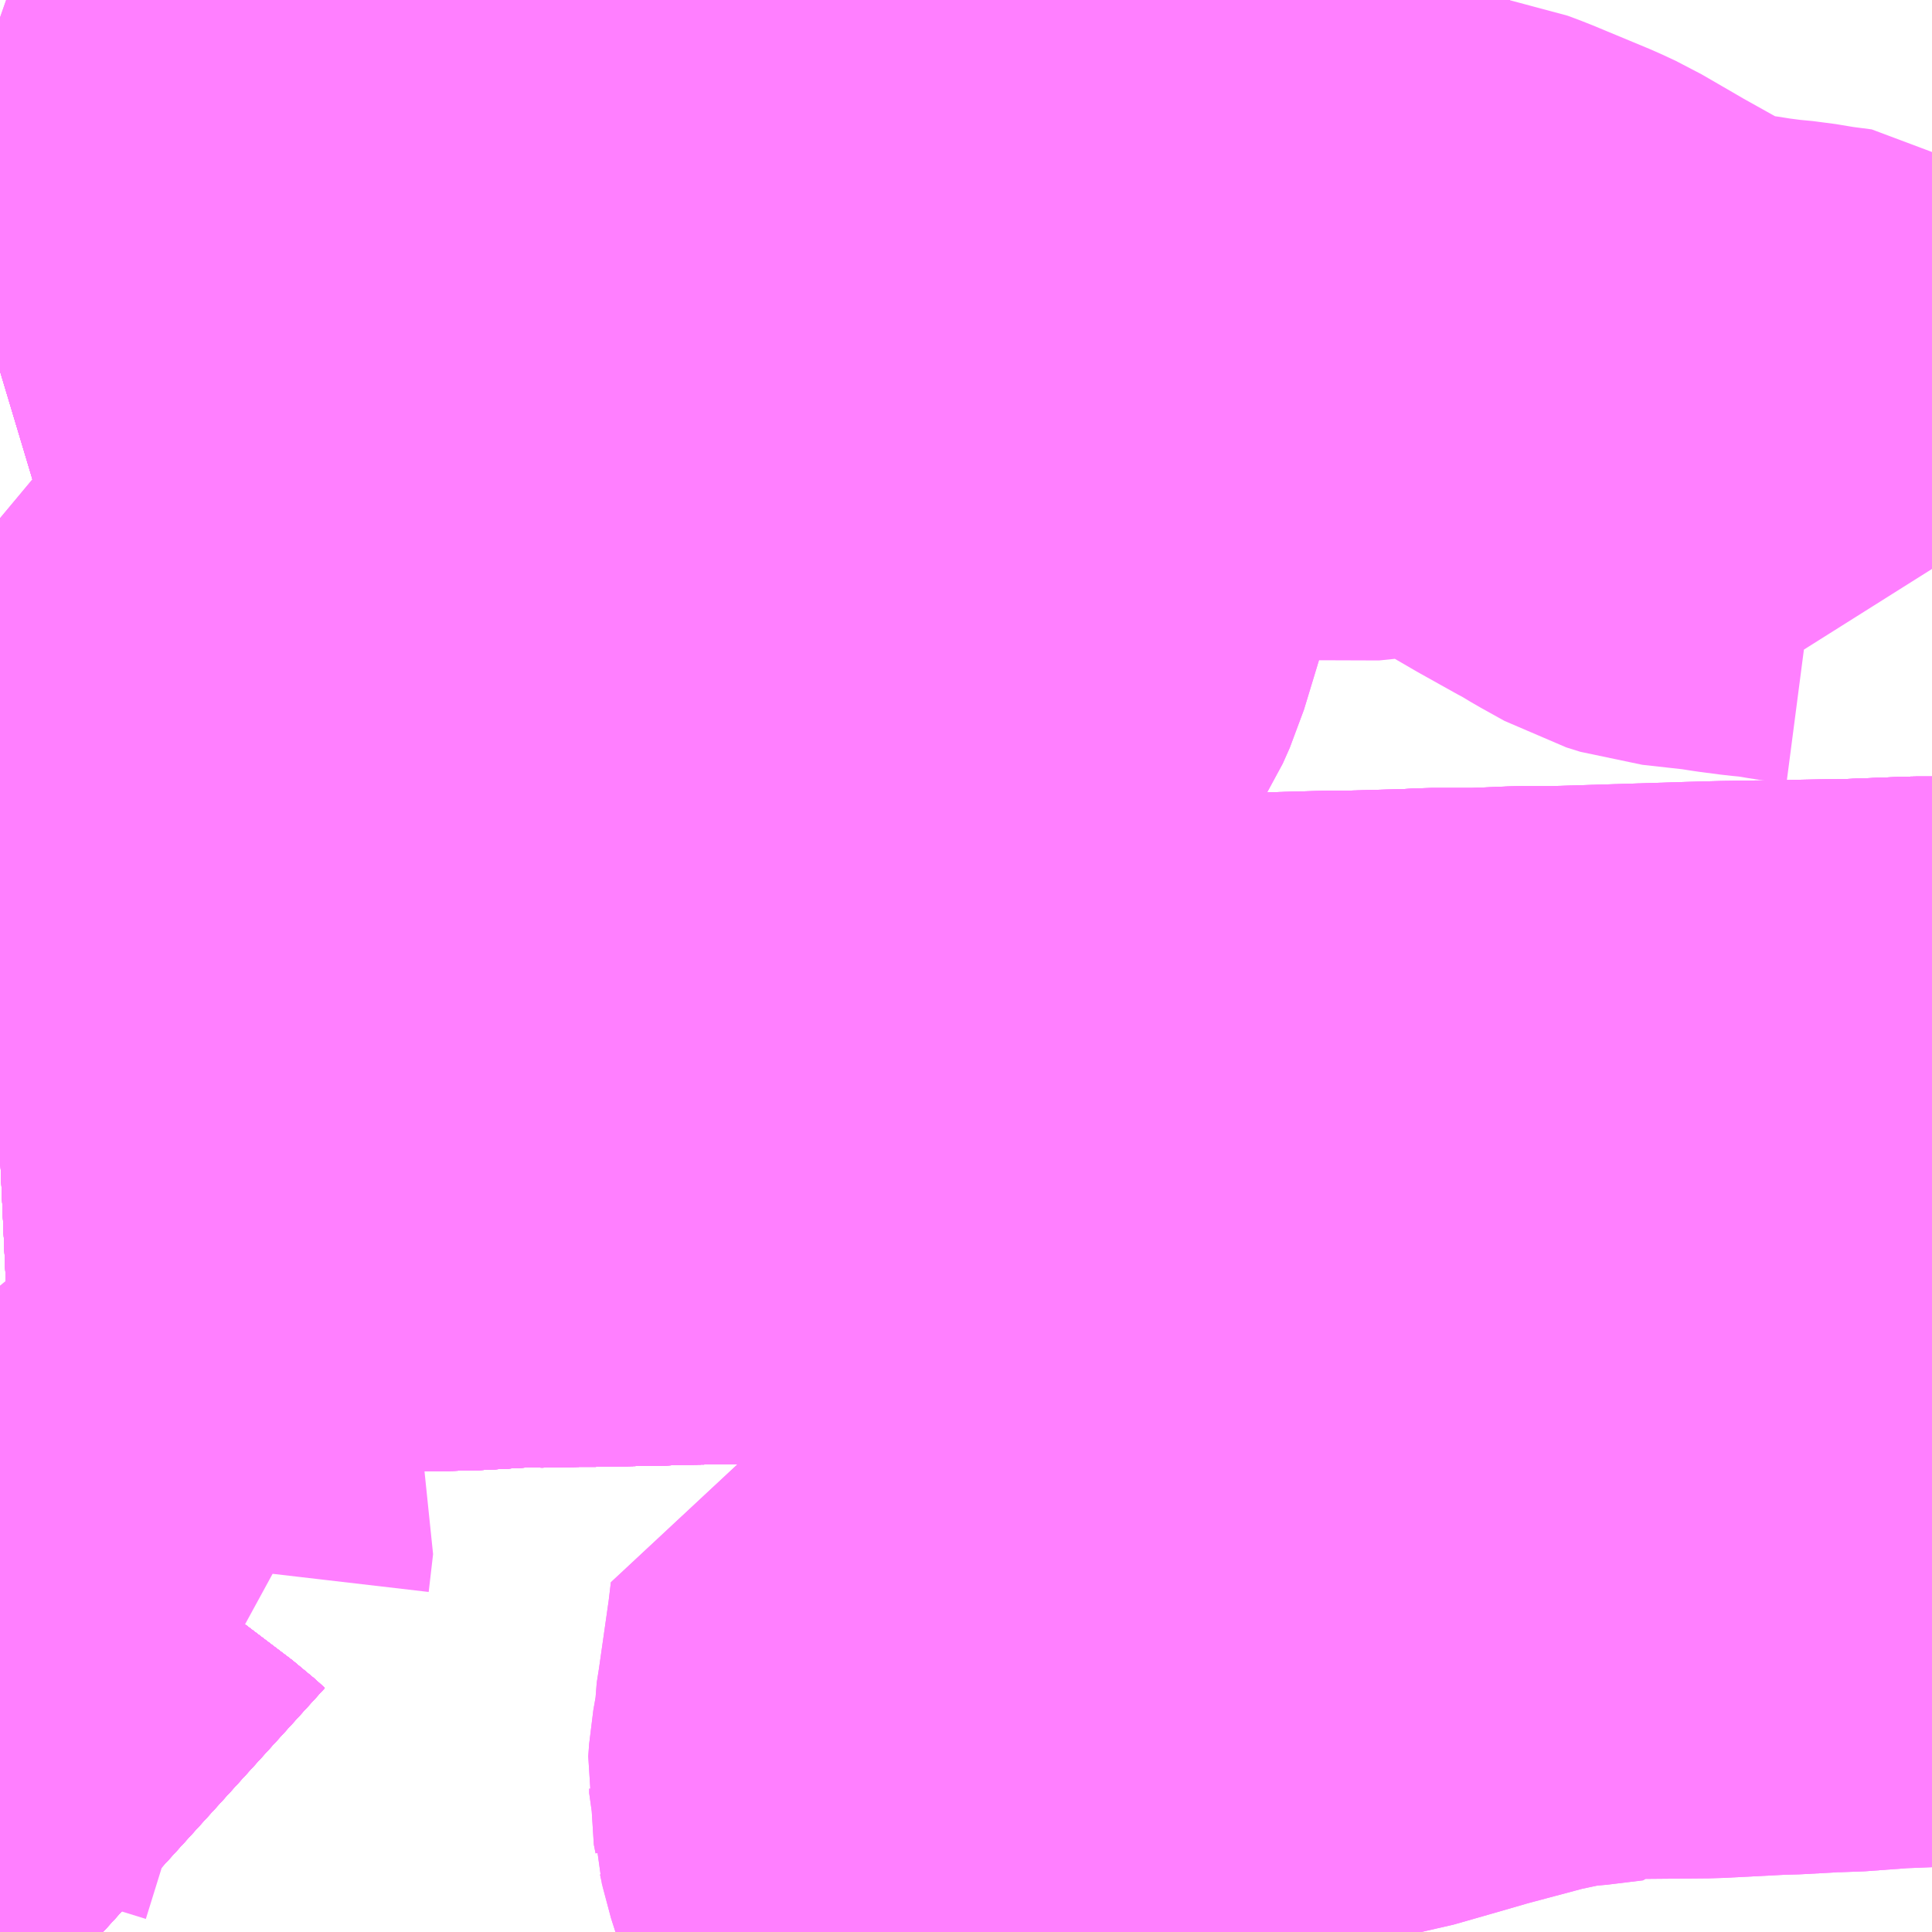 <?xml version="1.0" encoding="UTF-8"?>
<svg  xmlns="http://www.w3.org/2000/svg" xmlns:xlink="http://www.w3.org/1999/xlink" xmlns:go="http://purl.org/svgmap/profile" property="N07_001,N07_002,N07_003,N07_004,N07_005,N07_006,N07_007" viewBox="13550.537 -3484.863 2.197 2.197" go:dataArea="13550.537109375 -3484.86328125 2.197265625 2.197265625" >
<globalCoordinateSystem srsName="http://purl.org/crs/84" transform="matrix(100.0,0.0,0.0,-100.0,0.0,0.0)" />
<defs>
 <g id="p0" >
  <circle cx="0.0" cy="0.0" r="3" stroke="green" stroke-width="0.75" vector-effect="non-scaling-stroke" />
 </g>
</defs>
<g fill="none" fill-rule="evenodd" stroke="#FF00FF" stroke-width="0.75" opacity="0.5" vector-effect="non-scaling-stroke" stroke-linejoin="bevel" >
<path content="1,京王バス南（株）,新宿・渋谷～大阪（阪急梅田）線,1.0,1.0,1.0," xlink:title="1" d="M13550.537,-3483.552L13550.581,-3483.554L13550.596,-3483.555L13550.616,-3483.555L13550.623,-3483.558L13550.673,-3483.556L13550.706,-3483.556L13550.729,-3483.557L13550.898,-3483.561L13550.982,-3483.564L13551.069,-3483.566L13551.137,-3483.57L13551.145,-3483.569L13551.194,-3483.57L13551.202,-3483.57L13551.214,-3483.57L13551.261,-3483.571L13551.28,-3483.571L13551.293,-3483.572L13551.423,-3483.574L13551.493,-3483.576L13551.537,-3483.577L13551.763,-3483.581L13552.058,-3483.589L13552.078,-3483.589L13552.15,-3483.591L13552.166,-3483.592L13552.219,-3483.592L13552.27,-3483.594L13552.305,-3483.594L13552.466,-3483.599L13552.503,-3483.6L13552.575,-3483.601L13552.62,-3483.602L13552.64,-3483.602L13552.718,-3483.605L13552.734,-3483.605"/>
<path content="1,阪急バス（株）,北大阪ネオポリス線28,10.7,10.0,8.8," xlink:title="1" d="M13550.537,-3484.441L13550.557,-3484.447L13550.595,-3484.457L13550.633,-3484.464L13550.651,-3484.466L13550.73,-3484.481L13550.775,-3484.455"/>
<path content="1,阪急バス（株）,小野原東線175,9.0,0.0,0.0," xlink:title="1" d="M13551.658,-3482.666L13551.64,-3482.686L13551.628,-3482.701L13551.615,-3482.724L13551.605,-3482.746L13551.589,-3482.796L13551.586,-3482.81L13551.582,-3482.824L13551.582,-3482.829L13551.58,-3482.839L13551.581,-3482.853L13551.584,-3482.87L13551.586,-3482.883L13551.586,-3482.891L13551.589,-3482.91L13551.601,-3482.994L13551.604,-3483.019L13551.645,-3483.021L13551.672,-3483.02L13551.898,-3483.024L13551.951,-3483.026L13552.029,-3483.027L13552.064,-3483.031L13552.087,-3483.035L13552.129,-3483.047L13552.174,-3483.06L13552.249,-3483.08L13552.301,-3483.091L13552.319,-3483.092L13552.36,-3483.097L13552.363,-3483.101L13552.477,-3483.102L13552.555,-3483.106L13552.563,-3483.106L13552.6,-3483.108L13552.612,-3483.109L13552.63,-3483.109L13552.684,-3483.113L13552.734,-3483.115"/>
<path content="1,阪急バス（株）,小野原東線176,8.0,7.0,6.0," xlink:title="1" d="M13551.658,-3482.666L13551.64,-3482.686L13551.628,-3482.701L13551.615,-3482.724L13551.605,-3482.746L13551.589,-3482.796L13551.586,-3482.81L13551.582,-3482.824L13551.582,-3482.829L13551.58,-3482.839L13551.581,-3482.853L13551.584,-3482.87L13551.586,-3482.883L13551.586,-3482.891L13551.589,-3482.91L13551.601,-3482.994L13551.604,-3483.019L13551.645,-3483.021L13551.672,-3483.02L13551.898,-3483.024L13551.951,-3483.026L13552.029,-3483.027L13552.064,-3483.031L13552.087,-3483.035L13552.129,-3483.047L13552.174,-3483.06L13552.249,-3483.08L13552.301,-3483.091L13552.319,-3483.092L13552.36,-3483.097L13552.363,-3483.101L13552.477,-3483.102L13552.555,-3483.106L13552.563,-3483.106L13552.6,-3483.108L13552.612,-3483.109L13552.63,-3483.109L13552.684,-3483.113L13552.734,-3483.115M13552.734,-3483.192L13552.732,-3483.204L13552.715,-3483.281L13552.707,-3483.311L13552.701,-3483.334L13552.681,-3483.422L13552.734,-3483.42L13552.734,-3483.424"/>
<path content="1,阪急バス（株）,石橋・郡山団地線90,27.8,29.6,31.0," xlink:title="1" d="M13551.537,-3483.577L13551.763,-3483.581L13552.058,-3483.589L13552.078,-3483.589L13552.15,-3483.591L13552.166,-3483.592L13552.219,-3483.592L13552.267,-3483.594L13552.27,-3483.594L13552.305,-3483.594L13552.466,-3483.599L13552.503,-3483.6L13552.575,-3483.601L13552.62,-3483.602L13552.64,-3483.602L13552.718,-3483.605L13552.734,-3483.605"/>
<path content="1,阪急バス（株）,石橋・郡山団地線92,34.7,36.0,43.3," xlink:title="1" d="M13550.537,-3483.552L13550.581,-3483.554L13550.596,-3483.555L13550.616,-3483.555L13550.623,-3483.558L13550.673,-3483.556L13550.706,-3483.556L13550.729,-3483.557L13550.898,-3483.561L13550.982,-3483.564L13551.069,-3483.566L13551.137,-3483.57L13551.145,-3483.569L13551.194,-3483.57L13551.202,-3483.57L13551.214,-3483.57L13551.261,-3483.571L13551.28,-3483.571L13551.293,-3483.572L13551.423,-3483.574L13551.493,-3483.576L13551.537,-3483.576L13551.537,-3483.577L13551.763,-3483.581L13552.058,-3483.589L13552.078,-3483.589L13552.15,-3483.591L13552.166,-3483.592L13552.219,-3483.592L13552.267,-3483.594L13552.27,-3483.594L13552.305,-3483.594L13552.466,-3483.599L13552.503,-3483.6L13552.575,-3483.601L13552.62,-3483.602L13552.64,-3483.602L13552.718,-3483.605L13552.734,-3483.605"/>
<path content="1,阪急バス（株）,箕面山麓線36,10.5,8.5,15.0," xlink:title="1" d="M13550.537,-3484.441L13550.557,-3484.447L13550.595,-3484.457L13550.633,-3484.464L13550.651,-3484.466L13550.73,-3484.481L13550.775,-3484.455L13550.852,-3484.5L13550.904,-3484.508L13550.917,-3484.51L13551.014,-3484.525L13551.095,-3484.539L13551.141,-3484.547L13551.196,-3484.557L13551.277,-3484.571L13551.35,-3484.583L13551.352,-3484.584L13551.342,-3484.602L13551.335,-3484.644L13551.333,-3484.679L13551.337,-3484.702L13551.514,-3484.621L13551.538,-3484.608L13551.573,-3484.593L13551.692,-3484.535L13551.718,-3484.523L13551.737,-3484.518L13551.749,-3484.515L13551.775,-3484.513L13551.8,-3484.51L13551.822,-3484.509L13551.85,-3484.505L13551.916,-3484.5L13551.913,-3484.535L13551.908,-3484.622L13551.904,-3484.656L13551.899,-3484.705L13551.898,-3484.712L13551.891,-3484.756L13551.885,-3484.795L13551.877,-3484.85L13551.876,-3484.857L13551.845,-3484.861L13551.838,-3484.863"/>
<path content="1,阪急バス（株）,箕面山麓線37,20.0,17.0,15.0," xlink:title="1" d="M13550.537,-3484.441L13550.557,-3484.447L13550.595,-3484.457L13550.633,-3484.464L13550.651,-3484.466L13550.73,-3484.481L13550.775,-3484.455L13550.852,-3484.5L13550.904,-3484.508L13550.917,-3484.51L13551.014,-3484.525L13551.095,-3484.539L13551.141,-3484.547L13551.196,-3484.557L13551.277,-3484.571L13551.35,-3484.583L13551.352,-3484.584L13551.342,-3484.602L13551.335,-3484.644L13551.333,-3484.679L13551.337,-3484.702L13551.514,-3484.621L13551.538,-3484.608L13551.573,-3484.593L13551.692,-3484.535L13551.718,-3484.523L13551.737,-3484.518L13551.749,-3484.515L13551.775,-3484.513L13551.8,-3484.51L13551.822,-3484.509L13551.85,-3484.505L13551.916,-3484.5L13551.913,-3484.535L13551.908,-3484.622L13551.904,-3484.656L13551.899,-3484.705L13551.898,-3484.712L13551.891,-3484.756L13551.885,-3484.795L13551.877,-3484.85L13551.876,-3484.857L13551.845,-3484.861L13551.838,-3484.863"/>
<path content="1,阪急バス（株）,粟生団地線30,59.0,49.0,38.0," xlink:title="1" d="M13550.654,-3482.666L13550.643,-3482.676L13550.552,-3482.745L13550.537,-3482.754M13550.537,-3483.552L13550.581,-3483.554L13550.596,-3483.555L13550.616,-3483.555L13550.623,-3483.558L13550.673,-3483.556L13550.706,-3483.556L13550.729,-3483.557L13550.898,-3483.561L13550.982,-3483.564L13551.069,-3483.566L13551.137,-3483.57L13551.145,-3483.569L13551.194,-3483.57L13551.202,-3483.57L13551.214,-3483.57L13551.261,-3483.571L13551.28,-3483.571L13551.293,-3483.572L13551.423,-3483.574L13551.493,-3483.576L13551.537,-3483.576L13551.537,-3483.577L13551.517,-3483.657L13551.491,-3483.739L13551.483,-3483.771L13551.478,-3483.806L13551.477,-3483.824L13551.55,-3483.982L13551.549,-3483.983L13551.559,-3484.012L13551.57,-3484.034L13551.58,-3484.049L13551.633,-3484.119L13551.642,-3484.13L13551.653,-3484.147L13551.661,-3484.165L13551.678,-3484.221L13551.682,-3484.242L13551.681,-3484.26L13551.676,-3484.275L13551.67,-3484.282L13551.659,-3484.29L13551.646,-3484.295L13551.558,-3484.327L13551.544,-3484.335L13551.535,-3484.342L13551.518,-3484.358L13551.514,-3484.362L13551.484,-3484.403L13551.457,-3484.439L13551.352,-3484.584L13551.342,-3484.602L13551.335,-3484.644L13551.333,-3484.679L13551.337,-3484.702L13551.514,-3484.621L13551.538,-3484.608L13551.573,-3484.593L13551.692,-3484.535L13551.718,-3484.523L13551.737,-3484.518L13551.749,-3484.515L13551.775,-3484.513L13551.8,-3484.51L13551.822,-3484.509L13551.85,-3484.505L13551.916,-3484.5L13551.913,-3484.535L13551.908,-3484.622L13551.904,-3484.656L13551.899,-3484.705L13551.898,-3484.712L13551.891,-3484.756L13551.885,-3484.795L13551.877,-3484.85L13551.876,-3484.857L13551.845,-3484.861L13551.838,-3484.863"/>
<path content="1,阪急バス（株）,粟生団地線51,43.7,111.0,87.0," xlink:title="1" d="M13550.654,-3482.666L13550.643,-3482.676L13550.552,-3482.745L13550.537,-3482.754M13550.537,-3483.552L13550.581,-3483.554L13550.596,-3483.555L13550.616,-3483.555L13550.623,-3483.558L13550.673,-3483.556L13550.706,-3483.556L13550.729,-3483.557L13550.898,-3483.561L13550.982,-3483.564L13551.069,-3483.566L13551.137,-3483.57L13551.145,-3483.569L13551.194,-3483.57L13551.202,-3483.57L13551.214,-3483.57L13551.261,-3483.571L13551.28,-3483.571L13551.293,-3483.572L13551.423,-3483.574L13551.493,-3483.576L13551.537,-3483.576L13551.537,-3483.577L13551.517,-3483.657L13551.491,-3483.739L13551.483,-3483.771L13551.478,-3483.806L13551.477,-3483.824L13551.46,-3483.846L13551.457,-3483.861L13551.454,-3483.891L13551.453,-3483.911L13551.447,-3483.925L13551.441,-3483.934L13551.435,-3483.942L13551.405,-3483.974L13551.372,-3484.009L13551.349,-3484.033L13551.306,-3484.079L13551.284,-3484.1L13551.259,-3484.141L13551.245,-3484.162L13551.214,-3484.213L13551.195,-3484.246L13551.187,-3484.256L13551.177,-3484.262L13551.17,-3484.267L13551.079,-3484.28L13551.064,-3484.289L13551.039,-3484.307L13551.031,-3484.314L13551.008,-3484.338L13551.002,-3484.348L13550.998,-3484.36L13550.998,-3484.38L13551,-3484.386L13551.007,-3484.405L13551.01,-3484.413L13551.04,-3484.453L13551.044,-3484.474L13551.041,-3484.487L13551.032,-3484.5L13551.014,-3484.525"/>
<path content="1,阪急バス（株）,粟生団地線51,43.7,111.0,87.0," xlink:title="1" d="M13551.014,-3484.525L13550.917,-3484.51L13550.904,-3484.508L13550.852,-3484.5L13550.775,-3484.455"/>
<path content="1,阪急バス（株）,粟生団地線51,43.7,111.0,87.0," xlink:title="1" d="M13551.014,-3484.525L13551.095,-3484.539L13551.141,-3484.547L13551.196,-3484.557L13551.277,-3484.571L13551.35,-3484.583L13551.352,-3484.584L13551.342,-3484.602L13551.335,-3484.644L13551.333,-3484.679L13551.337,-3484.702L13551.514,-3484.621L13551.538,-3484.608L13551.573,-3484.593L13551.692,-3484.535L13551.718,-3484.523L13551.737,-3484.518L13551.749,-3484.515L13551.775,-3484.513L13551.8,-3484.51L13551.822,-3484.509L13551.85,-3484.505L13551.916,-3484.5L13551.913,-3484.535L13551.908,-3484.622L13551.904,-3484.656L13551.899,-3484.705L13551.898,-3484.712L13551.891,-3484.756L13551.885,-3484.795L13551.877,-3484.85L13551.876,-3484.857L13551.875,-3484.863"/>
<path content="1,阪急バス（株）,粟生団地線53,31.6,111.0,87.0," xlink:title="1" d="M13550.654,-3482.666L13550.643,-3482.676L13550.552,-3482.745L13550.537,-3482.754M13550.537,-3483.552L13550.581,-3483.554L13550.596,-3483.555L13550.616,-3483.555L13550.623,-3483.558L13550.673,-3483.556L13550.706,-3483.556L13550.729,-3483.557L13550.898,-3483.561L13550.982,-3483.564L13551.069,-3483.566L13551.137,-3483.57L13551.145,-3483.569L13551.194,-3483.57L13551.202,-3483.57L13551.214,-3483.57L13551.261,-3483.571L13551.28,-3483.571L13551.293,-3483.572L13551.423,-3483.574L13551.493,-3483.576L13551.537,-3483.576L13551.537,-3483.577L13551.517,-3483.657L13551.491,-3483.739L13551.483,-3483.771L13551.478,-3483.806L13551.477,-3483.824L13551.46,-3483.846L13551.457,-3483.861L13551.454,-3483.891L13551.453,-3483.911L13551.447,-3483.925L13551.441,-3483.934L13551.435,-3483.942L13551.405,-3483.974L13551.372,-3484.009L13551.349,-3484.033L13551.306,-3484.079L13551.291,-3484.093L13551.284,-3484.1L13551.278,-3484.11L13551.259,-3484.141L13551.245,-3484.162L13551.214,-3484.213L13551.195,-3484.246L13551.187,-3484.256L13551.177,-3484.262L13551.17,-3484.267L13551.079,-3484.28L13551.064,-3484.289L13551.039,-3484.307L13551.031,-3484.314L13551.008,-3484.338L13551.002,-3484.348L13550.998,-3484.36L13550.998,-3484.38L13551,-3484.386L13551.007,-3484.405L13551.01,-3484.413L13551.04,-3484.453L13551.044,-3484.474L13551.041,-3484.487L13551.032,-3484.5L13551.014,-3484.525L13551.095,-3484.539L13551.141,-3484.547L13551.196,-3484.557L13551.277,-3484.571L13551.35,-3484.583L13551.352,-3484.584L13551.342,-3484.602L13551.335,-3484.644L13551.333,-3484.679L13551.337,-3484.702L13551.514,-3484.621L13551.538,-3484.608L13551.573,-3484.593L13551.692,-3484.535L13551.718,-3484.523L13551.737,-3484.518L13551.749,-3484.515L13551.775,-3484.513L13551.8,-3484.51L13551.822,-3484.509L13551.85,-3484.505L13551.916,-3484.5L13551.913,-3484.535L13551.908,-3484.622L13551.904,-3484.656L13551.899,-3484.705L13551.898,-3484.712L13551.891,-3484.756L13551.885,-3484.795L13551.877,-3484.85L13551.876,-3484.857L13551.845,-3484.861L13551.838,-3484.863"/>
<path content="1,阪急バス（株）,粟生団地線55,42.7,59.8,48.3," xlink:title="1" d="M13550.654,-3482.666L13550.643,-3482.676L13550.552,-3482.745L13550.537,-3482.754M13550.537,-3483.552L13550.581,-3483.554L13550.596,-3483.555L13550.616,-3483.555L13550.623,-3483.558L13550.673,-3483.556L13550.706,-3483.556L13550.729,-3483.557L13550.898,-3483.561L13550.982,-3483.564L13551.069,-3483.566L13551.137,-3483.57L13551.145,-3483.569L13551.194,-3483.57L13551.202,-3483.57L13551.214,-3483.57L13551.261,-3483.571L13551.28,-3483.571L13551.293,-3483.572L13551.423,-3483.574L13551.493,-3483.576L13551.537,-3483.576L13551.537,-3483.577L13551.517,-3483.657L13551.491,-3483.739L13551.483,-3483.771L13551.478,-3483.806L13551.477,-3483.824L13551.46,-3483.846L13551.457,-3483.861L13551.454,-3483.891L13551.453,-3483.911L13551.447,-3483.925L13551.441,-3483.934L13551.435,-3483.942L13551.405,-3483.974L13551.372,-3484.009L13551.349,-3484.033L13551.306,-3484.079L13551.284,-3484.1L13551.259,-3484.141L13551.245,-3484.162L13551.214,-3484.213L13551.195,-3484.246L13551.187,-3484.256L13551.177,-3484.262L13551.17,-3484.267L13551.079,-3484.28L13551.064,-3484.289L13551.039,-3484.307L13551.031,-3484.314L13551.008,-3484.338L13551.002,-3484.348L13550.998,-3484.36L13550.998,-3484.38L13551,-3484.386L13551.007,-3484.405L13551.01,-3484.413L13551.04,-3484.453L13551.044,-3484.474L13551.041,-3484.487L13551.032,-3484.5L13551.014,-3484.525L13550.917,-3484.51L13550.904,-3484.508L13550.852,-3484.5L13550.775,-3484.455"/>
<path content="1,阪急バス（株）,粟生団地線56,54.0,49.8,39.8," xlink:title="1" d="M13550.654,-3482.666L13550.643,-3482.676L13550.552,-3482.745L13550.537,-3482.754M13550.537,-3483.552L13550.581,-3483.554L13550.596,-3483.555L13550.616,-3483.555L13550.623,-3483.558L13550.673,-3483.556L13550.706,-3483.556L13550.729,-3483.557L13550.898,-3483.561L13550.982,-3483.564L13551.069,-3483.566L13551.137,-3483.57L13551.145,-3483.569L13551.194,-3483.57L13551.202,-3483.57L13551.214,-3483.57L13551.261,-3483.571L13551.28,-3483.571L13551.293,-3483.572L13551.423,-3483.574L13551.493,-3483.576L13551.537,-3483.576L13551.537,-3483.577L13551.517,-3483.657L13551.491,-3483.739L13551.483,-3483.771L13551.478,-3483.806L13551.477,-3483.824L13551.46,-3483.846L13551.457,-3483.861L13551.454,-3483.891L13551.453,-3483.911L13551.447,-3483.925L13551.441,-3483.934L13551.435,-3483.942L13551.405,-3483.974L13551.372,-3484.009L13551.349,-3484.033L13551.306,-3484.079L13551.291,-3484.093L13551.284,-3484.1L13551.278,-3484.11L13551.259,-3484.141L13551.245,-3484.162L13551.214,-3484.213L13551.195,-3484.246L13551.187,-3484.256L13551.177,-3484.262L13551.17,-3484.267L13551.079,-3484.28L13551.064,-3484.289L13551.039,-3484.307L13551.031,-3484.314L13551.008,-3484.338L13551.002,-3484.348L13550.998,-3484.36L13550.998,-3484.38L13551,-3484.386L13551.007,-3484.405L13551.01,-3484.413L13551.04,-3484.453L13551.044,-3484.474L13551.041,-3484.487L13551.032,-3484.5L13551.014,-3484.525"/>
<path content="1,阪急バス（株）,粟生団地線56,54.0,49.8,39.8," xlink:title="1" d="M13551.014,-3484.525L13550.917,-3484.51L13550.904,-3484.508L13550.852,-3484.5L13550.775,-3484.455"/>
<path content="1,阪急バス（株）,粟生団地線56,54.0,49.8,39.8," xlink:title="1" d="M13551.014,-3484.525L13551.095,-3484.539L13551.141,-3484.547L13551.196,-3484.557L13551.277,-3484.571L13551.35,-3484.583L13551.352,-3484.584L13551.342,-3484.602L13551.335,-3484.644L13551.333,-3484.679L13551.337,-3484.702L13551.514,-3484.621L13551.538,-3484.608L13551.573,-3484.593L13551.692,-3484.535L13551.718,-3484.523L13551.737,-3484.518L13551.749,-3484.515L13551.775,-3484.513L13551.8,-3484.51L13551.822,-3484.509L13551.85,-3484.505L13551.916,-3484.5L13551.913,-3484.535L13551.908,-3484.622L13551.904,-3484.656L13551.899,-3484.705L13551.898,-3484.712L13551.891,-3484.756L13551.885,-3484.795L13551.877,-3484.85L13551.876,-3484.857L13551.845,-3484.861L13551.838,-3484.863"/>
<path content="1,阪急バス（株）,粟生団地線59,32.9,29.9,24.3," xlink:title="1" d="M13550.654,-3482.666L13550.643,-3482.676L13550.552,-3482.745L13550.537,-3482.754M13550.537,-3483.552L13550.581,-3483.554L13550.596,-3483.555L13550.616,-3483.555L13550.623,-3483.558L13550.673,-3483.556L13550.706,-3483.556L13550.729,-3483.557L13550.898,-3483.561L13550.982,-3483.564L13551.069,-3483.566L13551.137,-3483.57L13551.145,-3483.569L13551.194,-3483.57L13551.202,-3483.57L13551.214,-3483.57L13551.261,-3483.571L13551.28,-3483.571L13551.293,-3483.572L13551.423,-3483.574L13551.493,-3483.576L13551.537,-3483.576L13551.537,-3483.577L13551.517,-3483.657L13551.491,-3483.739L13551.483,-3483.771L13551.478,-3483.806L13551.477,-3483.824L13551.55,-3483.982L13551.549,-3483.983L13551.559,-3484.012L13551.57,-3484.034L13551.58,-3484.049L13551.633,-3484.119L13551.642,-3484.13L13551.653,-3484.147L13551.661,-3484.165L13551.678,-3484.221L13551.682,-3484.242L13551.681,-3484.26L13551.676,-3484.275L13551.67,-3484.282L13551.659,-3484.29L13551.646,-3484.295L13551.558,-3484.327L13551.544,-3484.335L13551.535,-3484.342L13551.518,-3484.358L13551.514,-3484.362L13551.484,-3484.403L13551.457,-3484.439L13551.352,-3484.584"/>
<path content="1,阪急バス（株）,粟生団地線59,32.9,29.9,24.3," xlink:title="1" d="M13551.352,-3484.584L13551.35,-3484.583L13551.277,-3484.571L13551.196,-3484.557L13551.141,-3484.547L13551.095,-3484.539L13551.014,-3484.525L13550.917,-3484.51L13550.904,-3484.508L13550.852,-3484.5L13550.775,-3484.455"/>
<path content="1,阪急バス（株）,粟生団地線59,32.9,29.9,24.3," xlink:title="1" d="M13551.352,-3484.584L13551.342,-3484.602L13551.335,-3484.644L13551.333,-3484.679L13551.337,-3484.702L13551.514,-3484.621L13551.538,-3484.608L13551.573,-3484.593L13551.692,-3484.535L13551.718,-3484.523L13551.737,-3484.518L13551.749,-3484.515L13551.775,-3484.513L13551.8,-3484.51L13551.822,-3484.509L13551.85,-3484.505L13551.916,-3484.5L13551.913,-3484.535L13551.908,-3484.622L13551.904,-3484.656L13551.899,-3484.705L13551.898,-3484.712L13551.891,-3484.756L13551.885,-3484.795L13551.877,-3484.85L13551.876,-3484.857L13551.845,-3484.861L13551.838,-3484.863"/>
<path content="1,阪急バス（株）,粟生団地線60,14.3,14.0,10.7," xlink:title="1" d="M13550.775,-3484.455L13550.73,-3484.481L13550.651,-3484.466L13550.633,-3484.464L13550.595,-3484.457L13550.557,-3484.447L13550.537,-3484.441"/>
<path content="1,阪急バス（株）,粟生団地線62,2.0,0.0,0.0," xlink:title="1" d="M13550.654,-3482.666L13550.643,-3482.676L13550.552,-3482.745L13550.537,-3482.754M13550.537,-3483.552L13550.581,-3483.554L13550.596,-3483.555L13550.616,-3483.555L13550.623,-3483.558L13550.673,-3483.556L13550.706,-3483.556L13550.729,-3483.557L13550.898,-3483.561L13550.982,-3483.564L13551.069,-3483.566L13551.137,-3483.57L13551.145,-3483.569L13551.194,-3483.57L13551.202,-3483.57L13551.214,-3483.57L13551.261,-3483.571L13551.28,-3483.571L13551.293,-3483.572L13551.423,-3483.574L13551.493,-3483.576L13551.537,-3483.576L13551.537,-3483.577L13551.517,-3483.657L13551.491,-3483.739L13551.483,-3483.771L13551.478,-3483.806L13551.477,-3483.824L13551.46,-3483.846L13551.457,-3483.861L13551.454,-3483.891L13551.453,-3483.911L13551.447,-3483.925L13551.441,-3483.934L13551.435,-3483.942L13551.405,-3483.974L13551.372,-3484.009L13551.349,-3484.033L13551.306,-3484.079L13551.291,-3484.093L13551.284,-3484.1L13551.278,-3484.11L13551.259,-3484.141L13551.245,-3484.162L13551.214,-3484.213L13551.195,-3484.246L13551.187,-3484.256L13551.177,-3484.262L13551.17,-3484.267L13551.079,-3484.28L13551.064,-3484.289L13551.039,-3484.307L13551.031,-3484.314L13551.008,-3484.338L13551.002,-3484.348L13550.998,-3484.36L13550.998,-3484.38L13551,-3484.386L13551.007,-3484.405L13551.01,-3484.413L13551.04,-3484.453L13551.044,-3484.474L13551.041,-3484.487L13551.032,-3484.5L13551.014,-3484.525L13551.095,-3484.539L13551.141,-3484.547L13551.196,-3484.557L13551.277,-3484.571L13551.35,-3484.583L13551.352,-3484.584L13551.342,-3484.602L13551.335,-3484.644L13551.333,-3484.679L13551.337,-3484.702L13551.514,-3484.621L13551.538,-3484.608L13551.573,-3484.593L13551.692,-3484.535L13551.718,-3484.523L13551.737,-3484.518L13551.749,-3484.515L13551.775,-3484.513L13551.8,-3484.51L13551.822,-3484.509L13551.85,-3484.505L13551.916,-3484.5L13551.913,-3484.535L13551.908,-3484.622L13551.904,-3484.656L13551.899,-3484.705L13551.898,-3484.712L13551.891,-3484.756L13551.885,-3484.795L13551.877,-3484.85L13551.876,-3484.857L13551.845,-3484.861L13551.838,-3484.863"/>
<path content="1,阪急バス（株）,粟生団地線63,17.3,23.5,15.5," xlink:title="1" d="M13550.537,-3484.441L13550.557,-3484.447L13550.595,-3484.457L13550.633,-3484.464L13550.651,-3484.466L13550.73,-3484.481L13550.775,-3484.455"/>
<path content="1,阪急バス（株）,粟生団地線64,9.0,7.0,6.0," xlink:title="1" d="M13550.654,-3482.666L13550.643,-3482.676L13550.552,-3482.745L13550.537,-3482.754M13550.537,-3483.552L13550.581,-3483.554L13550.596,-3483.555L13550.616,-3483.555L13550.623,-3483.558L13550.673,-3483.556L13550.706,-3483.556L13550.729,-3483.557L13550.898,-3483.561L13550.893,-3483.637L13550.893,-3483.657L13550.893,-3483.675L13550.889,-3483.708L13550.885,-3483.724L13550.876,-3483.74L13550.827,-3483.806L13550.821,-3483.813L13550.809,-3483.818L13550.785,-3483.826L13550.772,-3483.831L13550.764,-3483.84L13550.746,-3483.885L13550.735,-3483.919L13550.735,-3483.929L13550.737,-3483.999L13550.737,-3484.064L13550.748,-3484.066L13550.764,-3484.071L13550.825,-3484.084L13550.851,-3484.09L13550.954,-3484.115L13551.05,-3484.15L13551.129,-3484.18L13551.137,-3484.184L13551.107,-3484.234L13551.079,-3484.28L13551.064,-3484.289L13551.039,-3484.307L13551.031,-3484.314L13551.008,-3484.338L13551.002,-3484.348L13550.998,-3484.36L13550.998,-3484.38L13551,-3484.386L13551.007,-3484.405L13551.01,-3484.413L13551.04,-3484.453L13551.044,-3484.474L13551.041,-3484.487L13551.032,-3484.5L13551.014,-3484.525L13550.917,-3484.51L13550.904,-3484.508L13550.852,-3484.5L13550.775,-3484.455"/>
<path content="1,阪急バス（株）,粟生団地線66,49.0,42.0,32.7," xlink:title="1" d="M13550.654,-3482.666L13550.643,-3482.676L13550.552,-3482.745L13550.537,-3482.754M13550.537,-3483.552L13550.581,-3483.554L13550.596,-3483.555L13550.616,-3483.555L13550.623,-3483.558L13550.673,-3483.556L13550.706,-3483.556L13550.729,-3483.557L13550.898,-3483.561"/>
<path content="1,阪急バス（株）,粟生団地線66,49.0,42.0,32.7," xlink:title="1" d="M13550.898,-3483.561L13550.982,-3483.564L13551.069,-3483.566L13551.137,-3483.57L13551.145,-3483.569L13551.194,-3483.57L13551.202,-3483.57L13551.214,-3483.57L13551.261,-3483.571L13551.28,-3483.571L13551.293,-3483.572L13551.423,-3483.574L13551.493,-3483.576L13551.537,-3483.576L13551.537,-3483.577L13551.517,-3483.657L13551.491,-3483.739L13551.483,-3483.771L13551.478,-3483.806L13551.477,-3483.824L13551.46,-3483.846L13551.457,-3483.861L13551.454,-3483.891L13551.453,-3483.911L13551.447,-3483.925L13551.441,-3483.934L13551.435,-3483.942L13551.405,-3483.974L13551.372,-3484.009L13551.349,-3484.033L13551.306,-3484.079L13551.284,-3484.1L13551.259,-3484.141L13551.245,-3484.162L13551.214,-3484.213L13551.205,-3484.21L13551.191,-3484.205L13551.137,-3484.184L13551.129,-3484.18L13551.05,-3484.15L13550.954,-3484.115L13550.851,-3484.09L13550.825,-3484.084L13550.764,-3484.071L13550.748,-3484.066L13550.737,-3484.064L13550.737,-3483.999L13550.735,-3483.929L13550.735,-3483.919L13550.746,-3483.885L13550.764,-3483.84L13550.772,-3483.831L13550.785,-3483.826L13550.809,-3483.818L13550.821,-3483.813L13550.827,-3483.806L13550.876,-3483.74L13550.885,-3483.724L13550.889,-3483.708L13550.893,-3483.675L13550.893,-3483.657L13550.893,-3483.637L13550.898,-3483.561"/>
<path content="1,阪急バス（株）,粟生団地線78,22.5,20.0,17.0," xlink:title="1" d="M13550.825,-3483.033L13550.814,-3483.039L13550.785,-3483.048L13550.775,-3483.051L13550.73,-3483.07L13550.698,-3483.084L13550.671,-3483.091L13550.662,-3483.093L13550.652,-3483.096L13550.657,-3483.139L13550.656,-3483.142L13550.644,-3483.18L13550.632,-3483.211L13550.63,-3483.212L13550.626,-3483.229L13550.596,-3483.308L13550.592,-3483.317L13550.589,-3483.326L13550.583,-3483.341L13550.578,-3483.351L13550.537,-3483.401M13550.537,-3482.754L13550.552,-3482.745L13550.643,-3482.676L13550.654,-3482.666"/>
<path content="1,阪急バス（株）,粟生団地線79,34.0,111.0,87.0," xlink:title="1" d="M13550.654,-3482.666L13550.643,-3482.676L13550.552,-3482.745L13550.537,-3482.754M13550.537,-3483.552L13550.581,-3483.554L13550.596,-3483.555L13550.616,-3483.555L13550.623,-3483.558L13550.673,-3483.556L13550.706,-3483.556L13550.729,-3483.557L13550.898,-3483.561L13550.982,-3483.564L13551.069,-3483.566L13551.137,-3483.57L13551.145,-3483.569L13551.194,-3483.57L13551.202,-3483.57L13551.214,-3483.57L13551.261,-3483.571L13551.28,-3483.571L13551.293,-3483.572L13551.423,-3483.574L13551.493,-3483.576L13551.537,-3483.577L13551.537,-3483.576L13551.763,-3483.581L13552.058,-3483.589L13552.078,-3483.589L13552.15,-3483.591L13552.166,-3483.592L13552.219,-3483.592L13552.267,-3483.594L13552.27,-3483.594"/>
<path content="1,阪急バス（株）,粟生団地線、忍頂寺、車作、茨木サニータウン、安威団地、茨木・富田線29,3.3,5.2,4.9," xlink:title="1" d="M13550.544,-3484.863L13550.564,-3484.856L13550.583,-3484.853L13550.594,-3484.852L13550.606,-3484.852L13550.622,-3484.852L13550.659,-3484.854L13550.696,-3484.857L13550.74,-3484.859L13550.784,-3484.861L13550.806,-3484.858L13550.927,-3484.824L13551.031,-3484.795L13551.166,-3484.756L13551.18,-3484.752L13551.199,-3484.745L13551.222,-3484.739L13551.29,-3484.719L13551.313,-3484.711L13551.337,-3484.702L13551.333,-3484.679L13551.335,-3484.644L13551.342,-3484.602L13551.352,-3484.584L13551.35,-3484.583L13551.277,-3484.571L13551.196,-3484.557L13551.141,-3484.547L13551.095,-3484.539L13551.014,-3484.525L13550.917,-3484.51L13550.904,-3484.508L13550.852,-3484.5L13550.775,-3484.455L13550.73,-3484.481L13550.651,-3484.466L13550.633,-3484.464L13550.595,-3484.457L13550.557,-3484.447L13550.537,-3484.441"/>
<path content="1,阪急バス（株）,粟生団地線、忍頂寺、車作、茨木サニータウン、安威団地、茨木・富田線55,56.8,55.0,44.8," xlink:title="1" d="M13550.775,-3484.455L13550.852,-3484.5L13550.904,-3484.508L13550.917,-3484.51L13551.014,-3484.525L13551.032,-3484.5L13551.041,-3484.487L13551.044,-3484.474L13551.04,-3484.453L13551.01,-3484.413L13551.007,-3484.405L13551,-3484.386L13550.998,-3484.38L13550.998,-3484.36L13551.002,-3484.348L13551.008,-3484.338L13551.031,-3484.314L13551.039,-3484.307L13551.064,-3484.289L13551.079,-3484.28L13551.17,-3484.267L13551.177,-3484.262L13551.187,-3484.256L13551.195,-3484.246L13551.214,-3484.213L13551.245,-3484.162L13551.259,-3484.141L13551.278,-3484.11L13551.284,-3484.1L13551.291,-3484.093L13551.306,-3484.079L13551.349,-3484.033L13551.372,-3484.009L13551.405,-3483.974L13551.435,-3483.942L13551.441,-3483.934L13551.447,-3483.925L13551.453,-3483.911L13551.454,-3483.891L13551.457,-3483.861L13551.46,-3483.846L13551.477,-3483.824L13551.478,-3483.806L13551.483,-3483.771L13551.491,-3483.739L13551.517,-3483.657L13551.537,-3483.577L13551.537,-3483.576L13551.493,-3483.576L13551.423,-3483.574L13551.293,-3483.572L13551.28,-3483.571L13551.261,-3483.571L13551.214,-3483.57L13551.202,-3483.57L13551.194,-3483.57L13551.145,-3483.569L13551.137,-3483.57L13551.069,-3483.566L13550.982,-3483.564L13550.898,-3483.561L13550.729,-3483.557L13550.706,-3483.556L13550.673,-3483.556L13550.623,-3483.558L13550.616,-3483.555L13550.596,-3483.555L13550.581,-3483.554L13550.537,-3483.552M13550.537,-3482.754L13550.552,-3482.745L13550.643,-3482.676L13550.654,-3482.666"/>
<path content="1,阪急バス（株）,粟生団地線、忍頂寺、車作、茨木サニータウン、安威団地、茨木・富田線85,66.7,59.6,54.5," xlink:title="1" d="M13552.734,-3484.216L13552.683,-3484.297L13552.648,-3484.323L13552.629,-3484.336L13552.617,-3484.344L13552.594,-3484.347L13552.587,-3484.348L13552.563,-3484.352L13552.542,-3484.354L13552.519,-3484.357L13552.5,-3484.36L13552.446,-3484.366L13552.43,-3484.371L13552.403,-3484.386L13552.383,-3484.398L13552.377,-3484.401L13552.334,-3484.425L13552.322,-3484.432L13552.284,-3484.454L13552.269,-3484.461L13552.204,-3484.488L13552.188,-3484.494L13552.164,-3484.498L13552.143,-3484.497L13552.106,-3484.489L13552.067,-3484.485L13552.003,-3484.492L13551.951,-3484.496L13551.916,-3484.5L13551.85,-3484.505L13551.822,-3484.509L13551.8,-3484.51L13551.775,-3484.513L13551.749,-3484.515L13551.737,-3484.518L13551.718,-3484.523L13551.692,-3484.535L13551.573,-3484.593L13551.538,-3484.608L13551.514,-3484.621L13551.337,-3484.702"/>
<path content="1,阪急バス（株）,粟生団地線、忍頂寺、車作、茨木サニータウン、安威団地、茨木・富田線85,66.7,59.6,54.5," xlink:title="1" d="M13551.337,-3484.702L13551.333,-3484.679L13551.335,-3484.644L13551.342,-3484.602L13551.352,-3484.584L13551.35,-3484.583L13551.277,-3484.571L13551.196,-3484.557L13551.141,-3484.547L13551.095,-3484.539L13551.014,-3484.525L13550.917,-3484.51L13550.904,-3484.508L13550.852,-3484.5L13550.775,-3484.455L13550.73,-3484.481L13550.651,-3484.466L13550.633,-3484.464L13550.595,-3484.457L13550.557,-3484.447L13550.537,-3484.441M13550.544,-3484.863L13550.564,-3484.856L13550.583,-3484.853L13550.594,-3484.852L13550.606,-3484.852L13550.622,-3484.852L13550.659,-3484.854L13550.696,-3484.857L13550.74,-3484.859L13550.784,-3484.861L13550.806,-3484.858L13550.927,-3484.824L13551.031,-3484.795L13551.166,-3484.756L13551.18,-3484.752L13551.199,-3484.745L13551.222,-3484.739L13551.29,-3484.719L13551.313,-3484.711L13551.337,-3484.702"/>
<path content="1,阪急バス（株）,茨木美穂ヶ丘線101,6.8,6.3,1.0," xlink:title="1" d="M13552.734,-3483.192L13552.732,-3483.204L13552.715,-3483.281L13552.707,-3483.311L13552.701,-3483.334L13552.681,-3483.422L13552.674,-3483.451L13552.67,-3483.469L13552.667,-3483.481L13552.665,-3483.49L13552.658,-3483.524L13552.649,-3483.561L13552.64,-3483.602L13552.718,-3483.605L13552.734,-3483.605"/>
<path content="1,阪急バス（株）,茨木美穂ヶ丘線105,18.0,12.2,20.0," xlink:title="1" d="M13552.734,-3483.192L13552.732,-3483.204L13552.715,-3483.281L13552.707,-3483.311L13552.701,-3483.334L13552.681,-3483.422L13552.674,-3483.451L13552.67,-3483.469L13552.667,-3483.481L13552.665,-3483.49L13552.658,-3483.524L13552.649,-3483.561L13552.64,-3483.602L13552.718,-3483.605L13552.734,-3483.605"/>
<path content="1,阪急バス（株）,茨木美穂ヶ丘線109,9.0,3.0,0.0," xlink:title="1" d="M13552.734,-3483.192L13552.732,-3483.204L13552.715,-3483.281L13552.707,-3483.311L13552.701,-3483.334L13552.681,-3483.422L13552.674,-3483.451L13552.67,-3483.469L13552.667,-3483.481L13552.665,-3483.49L13552.658,-3483.524L13552.649,-3483.561L13552.64,-3483.602L13552.718,-3483.605L13552.734,-3483.605"/>
</g>
</svg>
